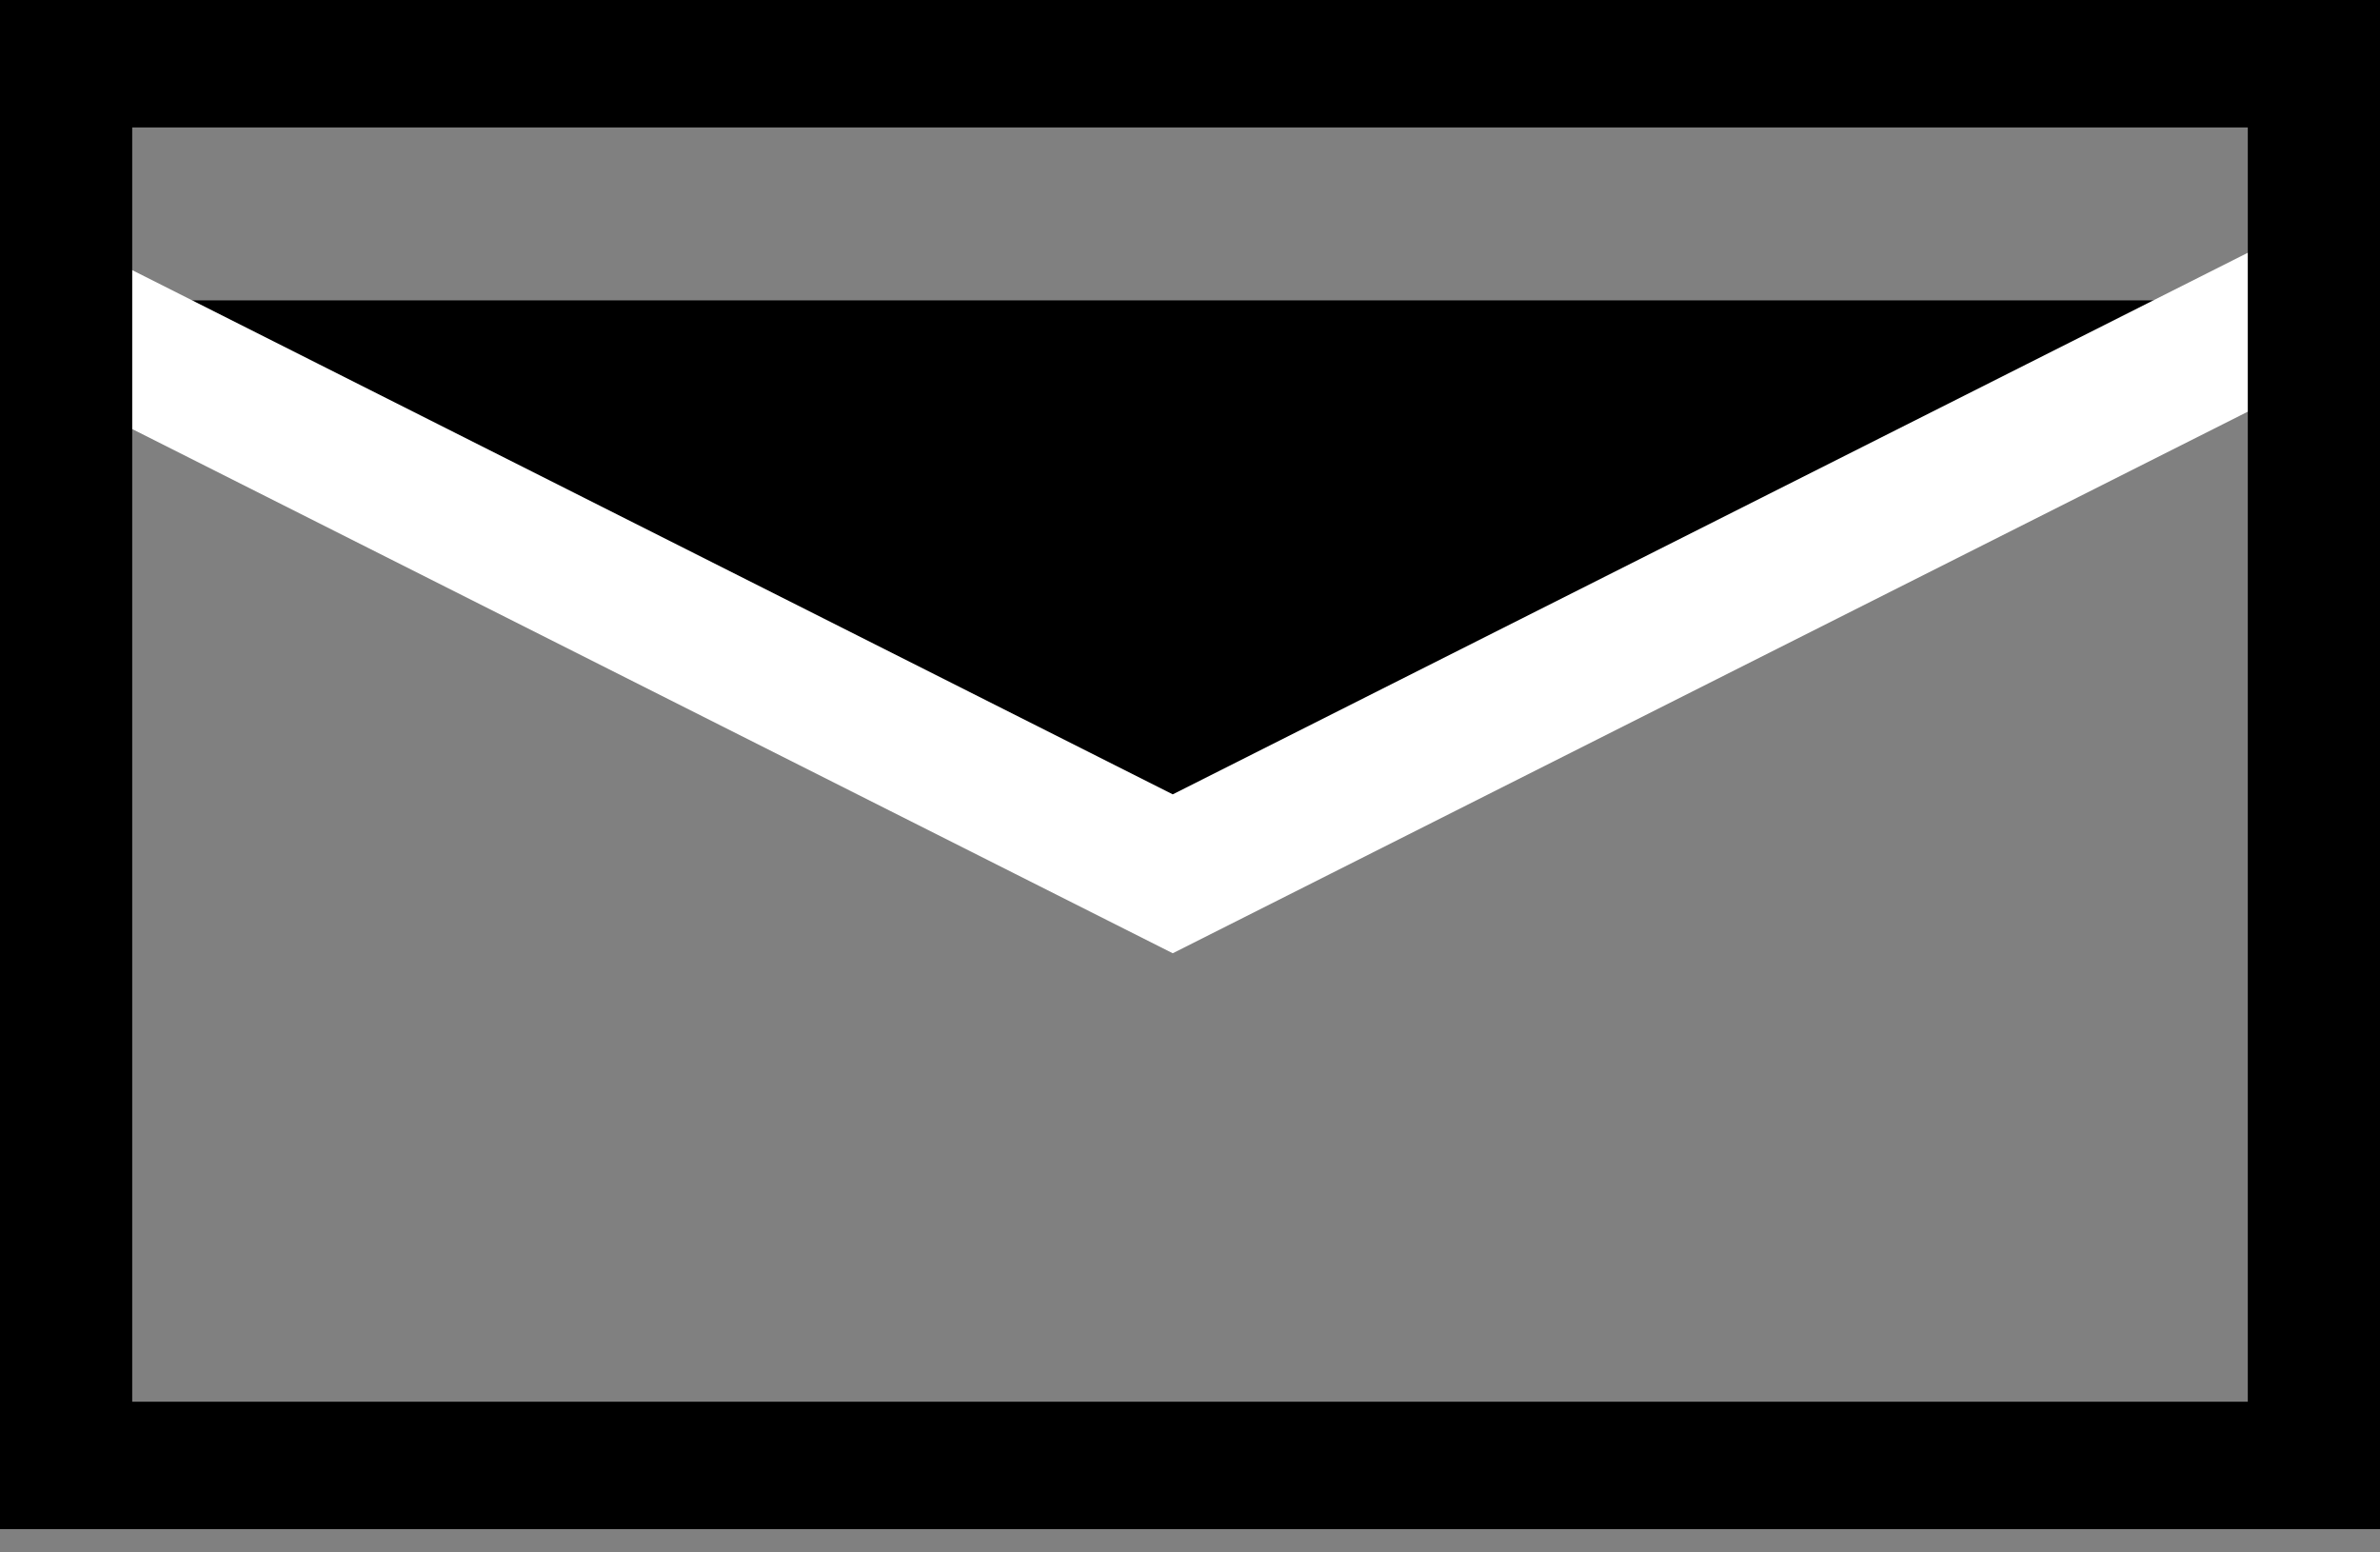 <svg width="69" height="45" viewBox="0 0 69 45" fill="none" xmlns="http://www.w3.org/2000/svg">
<rect x="0" y="0" width="69" height="45" fill="#808080" stroke="none"/>
<path d="M1 8.707L34 25.329L67 8.707" fill="black"/>
<path d="M1 8.707L34 25.329L67 8.707" stroke="white" stroke-width="4.114"/>
<path d="M0 0V44.325H69V0H0ZM65.167 40.632H3.833V3.694H65.167V40.632Z" fill="black"/>
</svg>
